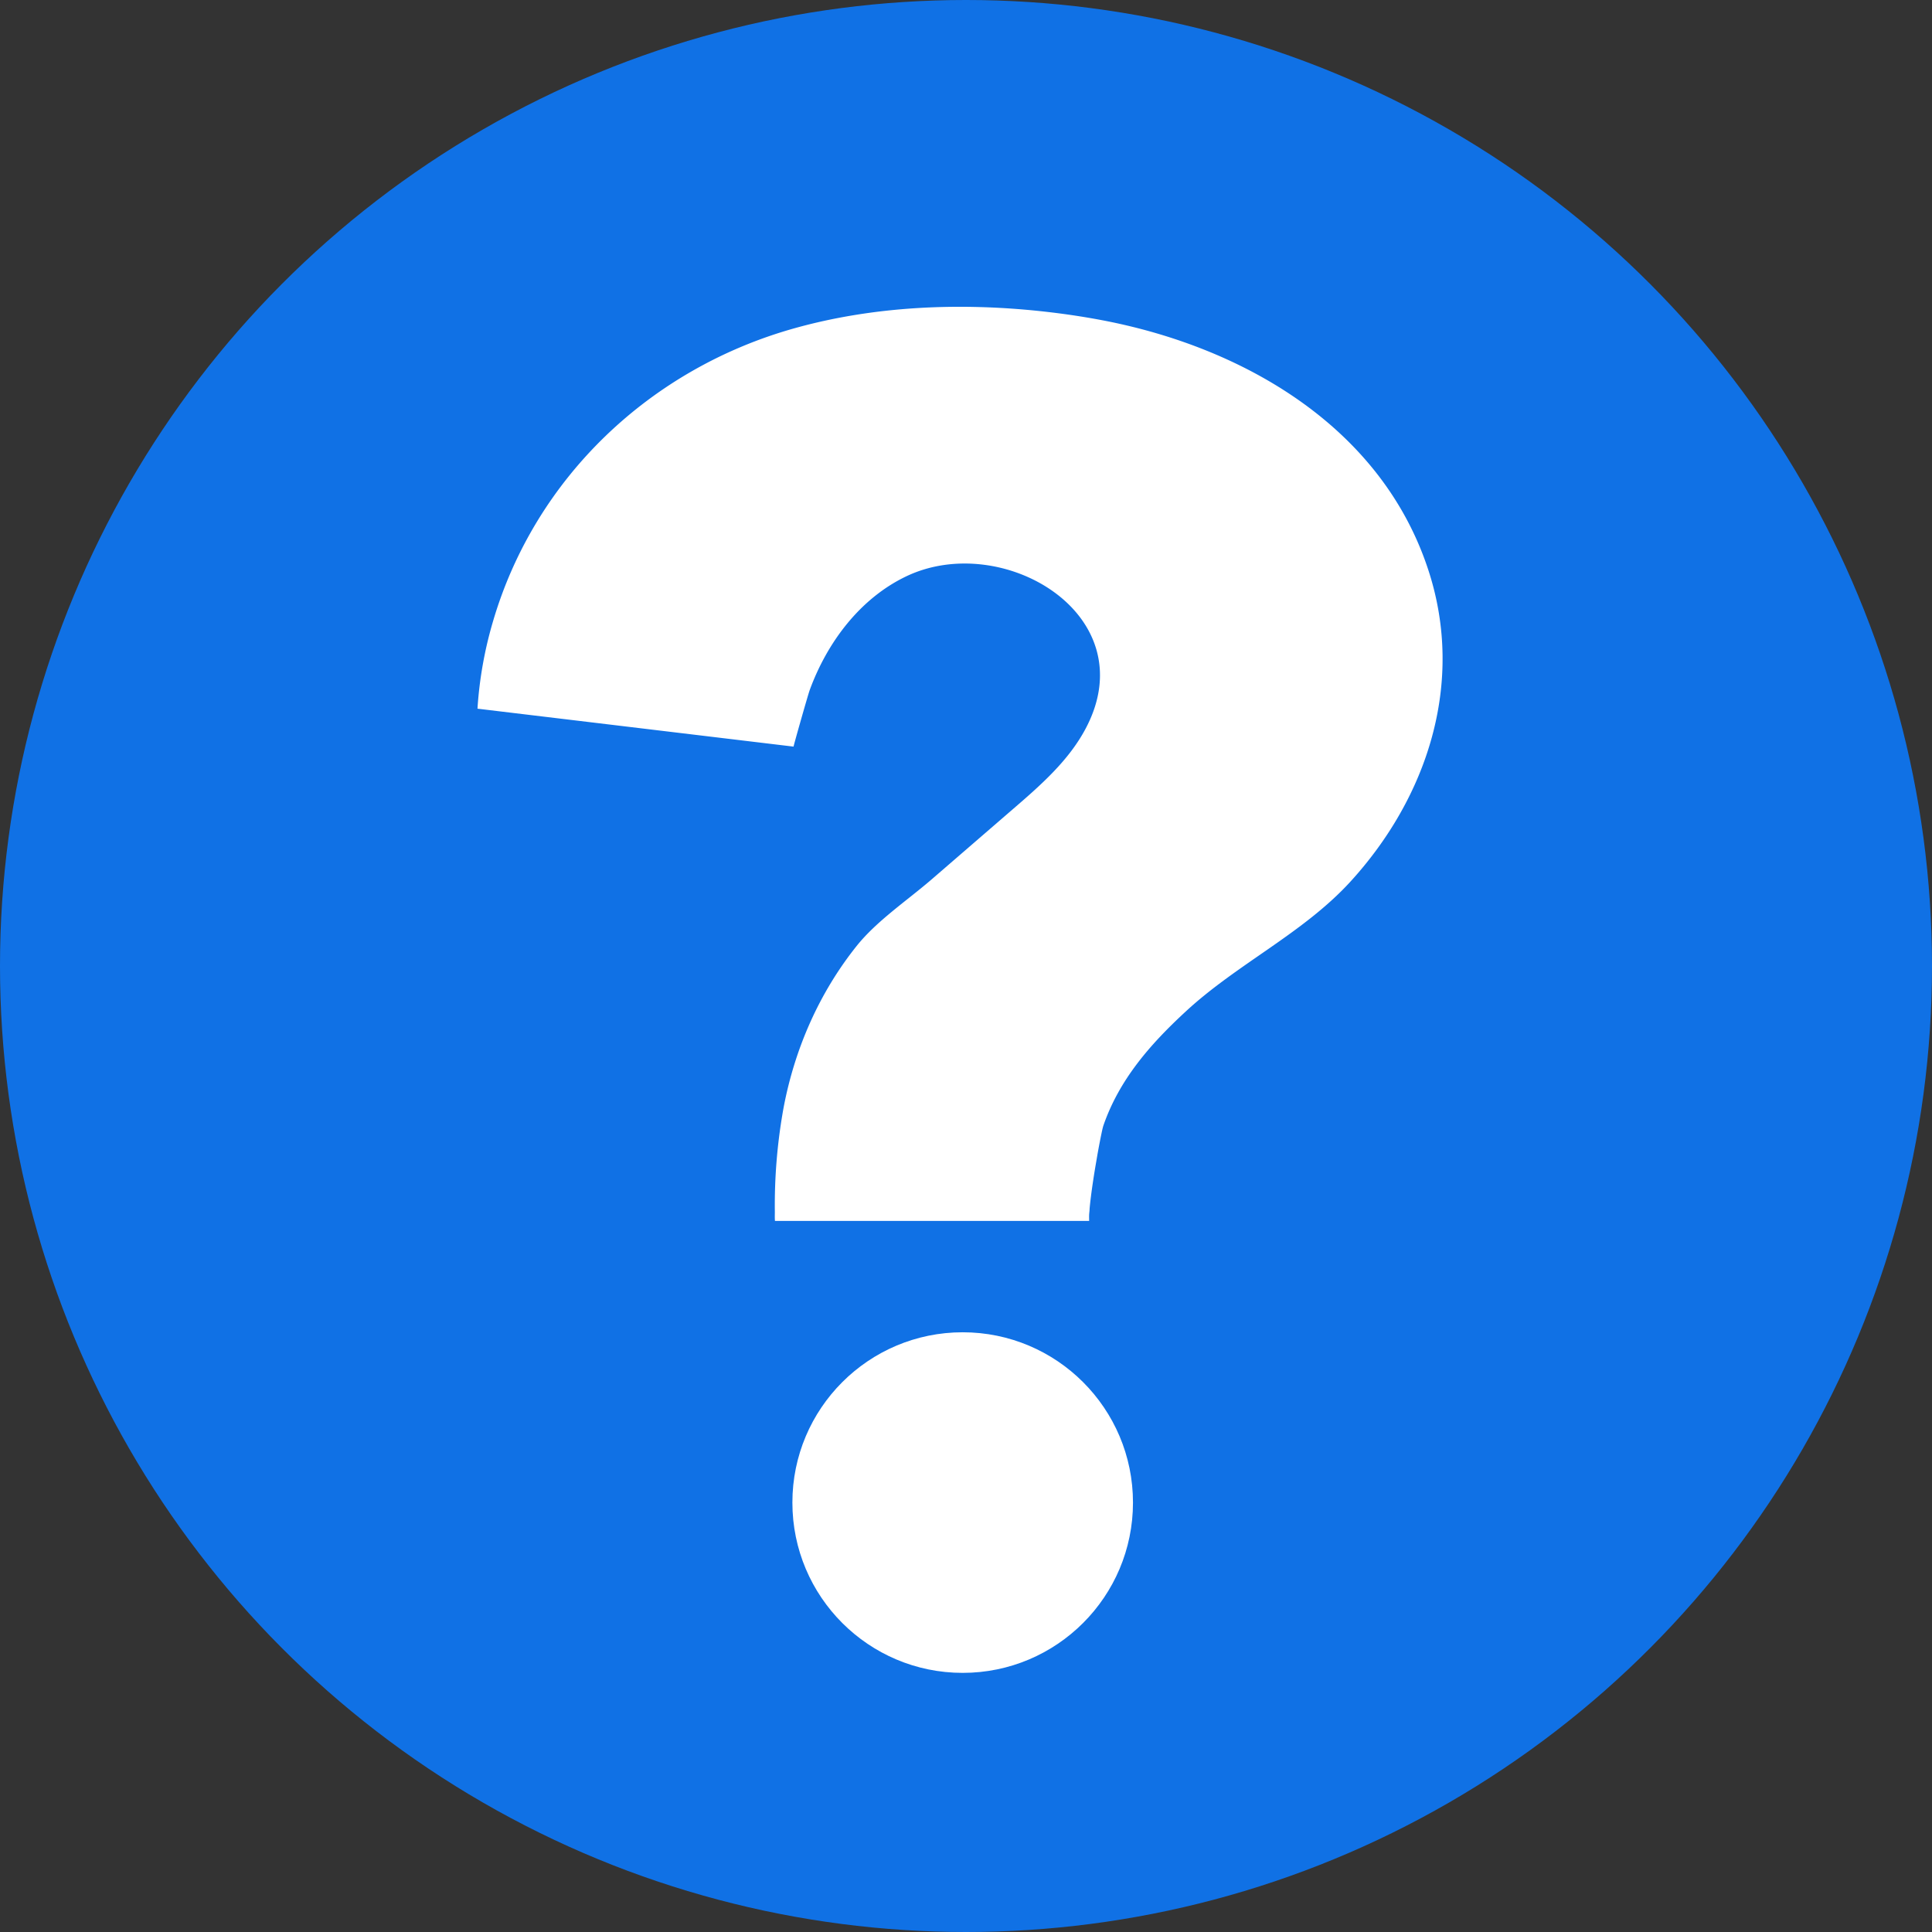 <svg id="Capa_1" data-name="Capa 1" xmlns="http://www.w3.org/2000/svg" viewBox="0 0 1229 1229"><rect x="0" y="0" width="1229" height="1229" fill="#333333" stroke="none"/><defs><style>.cls-1{fill:#1071e5;}.cls-2{fill:#fff;}</style></defs><title>btn-info-hover</title><circle class="cls-1" cx="614.5" cy="614.5" r="614.5"/><path class="cls-2" d="M1133.92,541.59c-29.5-91.77-117.77-142.75-207.78-159.88-13.08-2.49-26.26-4.39-39.5-5.8-51.93-5.49-105.82-3.21-156.26,10.91-91.56,25.63-165,94.91-191.85,186.74a252.89,252.89,0,0,0-9.79,55.25l201.08,24.13c-.21,0,9.17-33,10.27-36,11.07-30.21,31.95-58.28,61.49-72.36,61.07-29.1,151.61,24.18,114.5,96-10.83,21-29.1,36.92-47,52.35l-51.29,44.34c-15.61,13.5-35.12,26.51-47.94,42.59-23.84,29.9-39.34,65.39-46.42,102.92A347.25,347.25,0,0,0,717.9,949c0,1.87-.1,3.78.08,5.65H917.83c0-1.27-.05-2.54,0-3.83s.29-2.55.29-3.82c.23-2.61.52-5.21.85-7.81.36-2.92.77-5.83,1.2-8.74s.91-6,1.41-9,1-5.8,1.48-8.7c.46-2.58.93-5.16,1.43-7.73q.59-3.08,1.23-6.15c.28-1.31.55-2.63.9-3.93.07-.27.14-.54.23-.8,10.14-29.47,30-52,52.51-72.78,32.64-30.2,74.74-49.77,104.67-82.52C1133.06,685.15,1156.75,612.6,1133.92,541.59Z" transform="translate(-225 -178)"/><circle class="cls-2" cx="612.39" cy="955.83" r="108.33"/></svg>